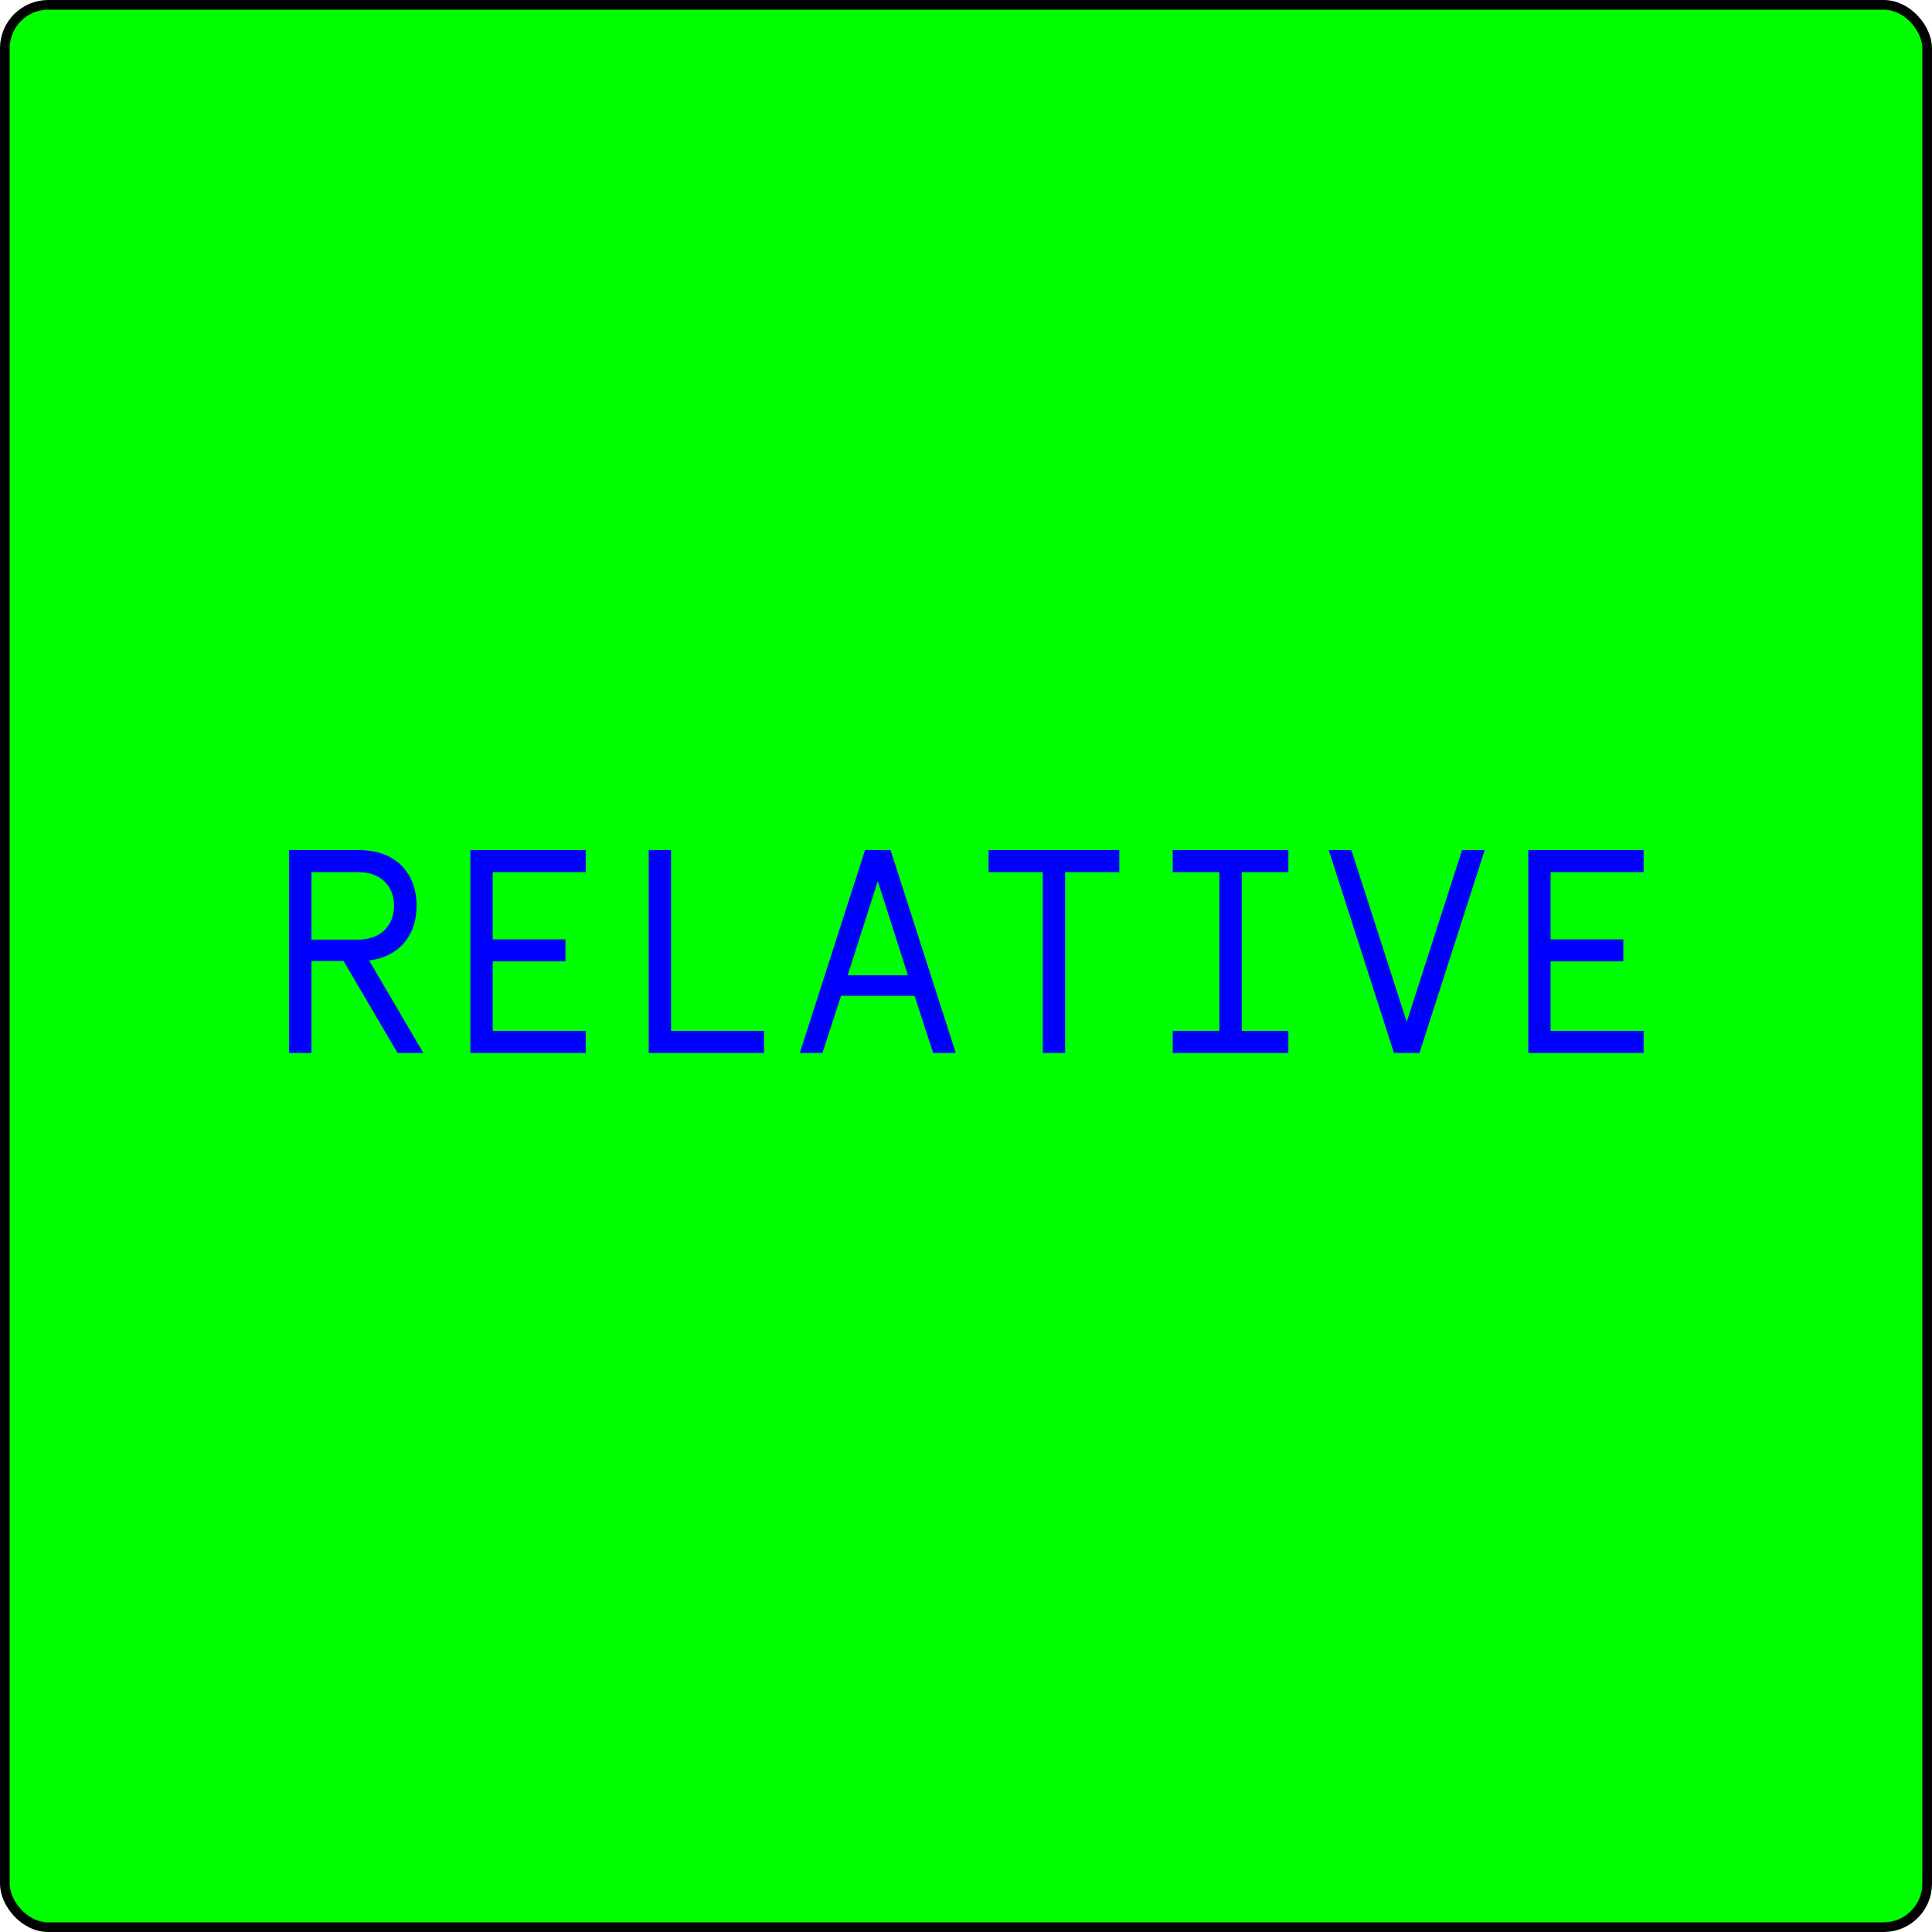 <svg width="200" height="200" viewBox="0 0 200 200" fill="none" xmlns="http://www.w3.org/2000/svg">
<rect x="0.5" y="0.5" width="199" height="199" rx="4.5" fill="#00FF00" stroke="black"/>
<path d="M35.572 99.49L41.152 109H43.822L38.212 99.43C41.812 98.95 43.132 96.31 43.132 93.76C43.132 90.97 41.542 88 37.072 88H29.932V109H32.242V99.49H35.572ZM40.792 93.76C40.792 95.77 39.442 97.27 37.072 97.27H32.242V90.28H37.072C39.442 90.28 40.792 91.75 40.792 93.76ZM51.004 99.52H58.534V97.24H51.004V90.28H60.634V88H48.694V109H60.634V106.72H51.004V99.52ZM67.156 109H79.096V106.72H69.466V88H67.156V109ZM96.598 109H98.938L92.188 88H89.548L82.798 109H85.138L87.058 103.09H94.678L96.598 109ZM93.988 100.96H87.748L90.868 91.21L93.988 100.96ZM107.95 90.28V109H110.26V90.28H115.87V88H102.34V90.28H107.95ZM133.372 90.28V88H121.402V90.28H126.232V106.72H121.402V109H133.372V106.72H128.542V90.28H133.372ZM145.624 105.79L139.894 88H137.554L144.304 109H146.944L153.694 88H151.354L145.624 105.79ZM160.516 99.52H168.046V97.24H160.516V90.28H170.146V88H158.206V109H170.146V106.72H160.516V99.52Z" fill="#0000FF"/>
</svg>
